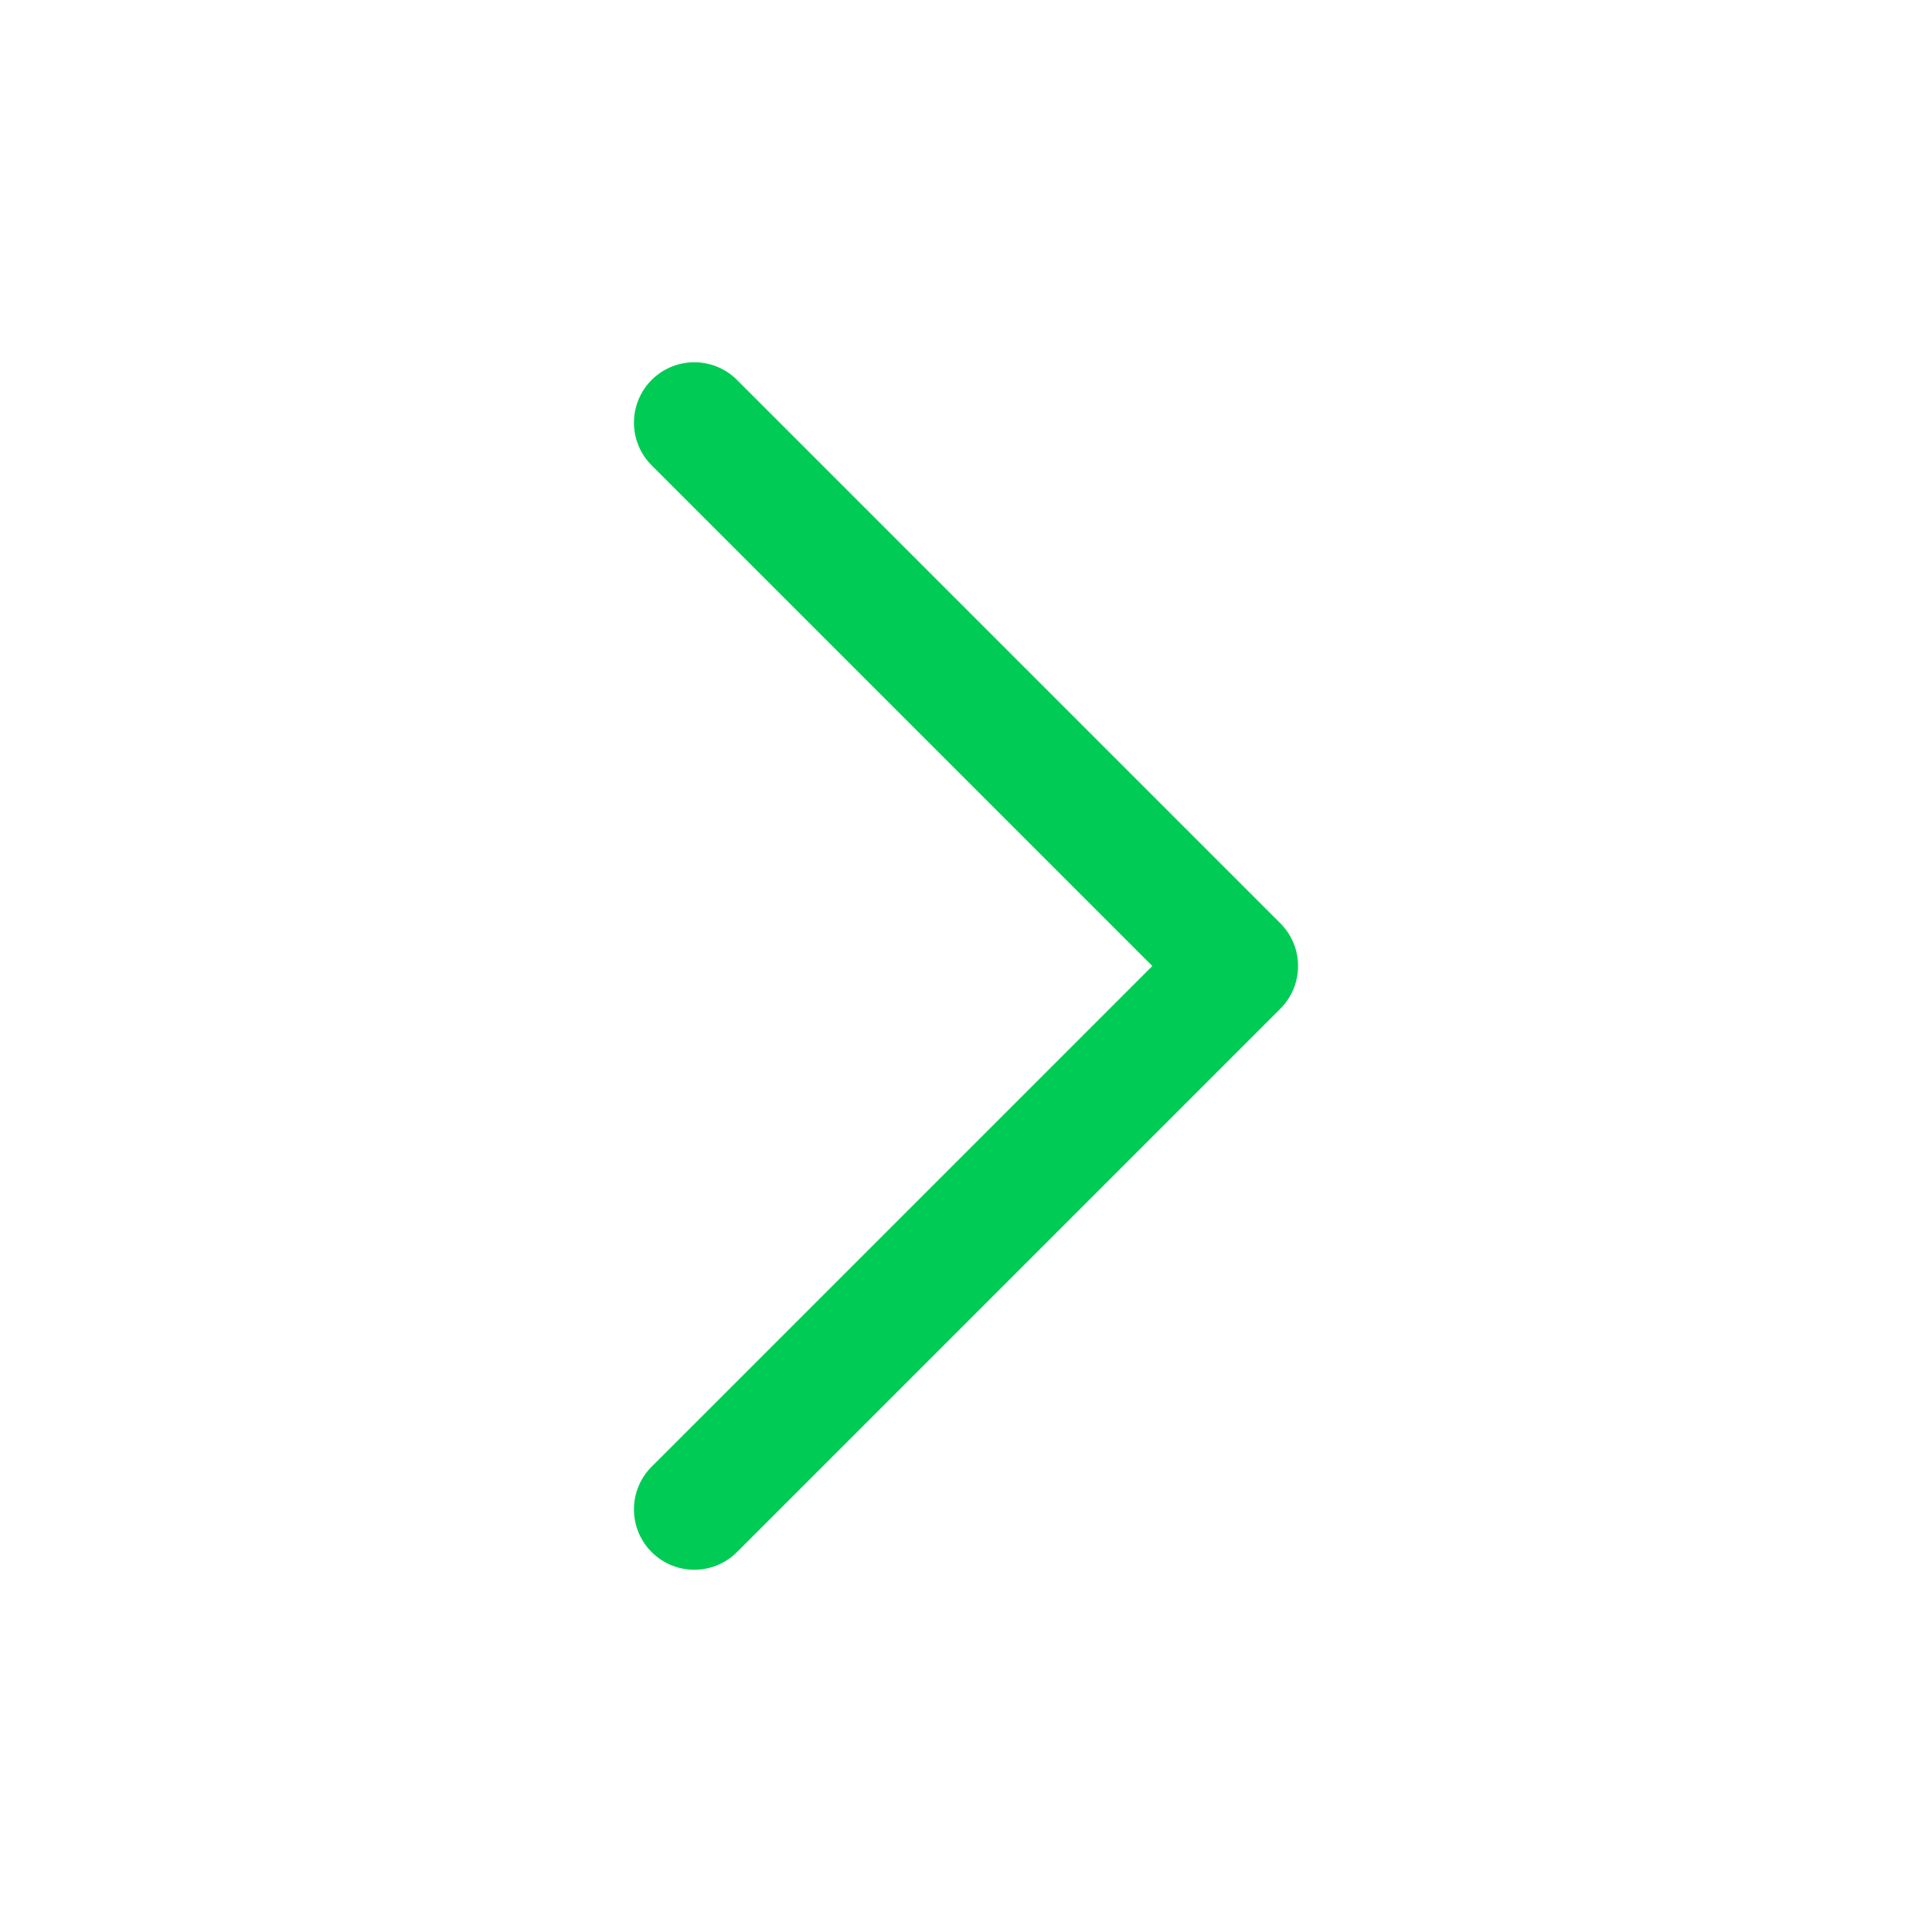 <svg width="16" height="16" viewBox="0 0 16 16" fill="none" xmlns="http://www.w3.org/2000/svg">
<path d="M5.75 3.5L10.25 8L5.75 12.5" stroke="#00CC55" stroke-linecap="round" stroke-linejoin="round"/>
</svg>
